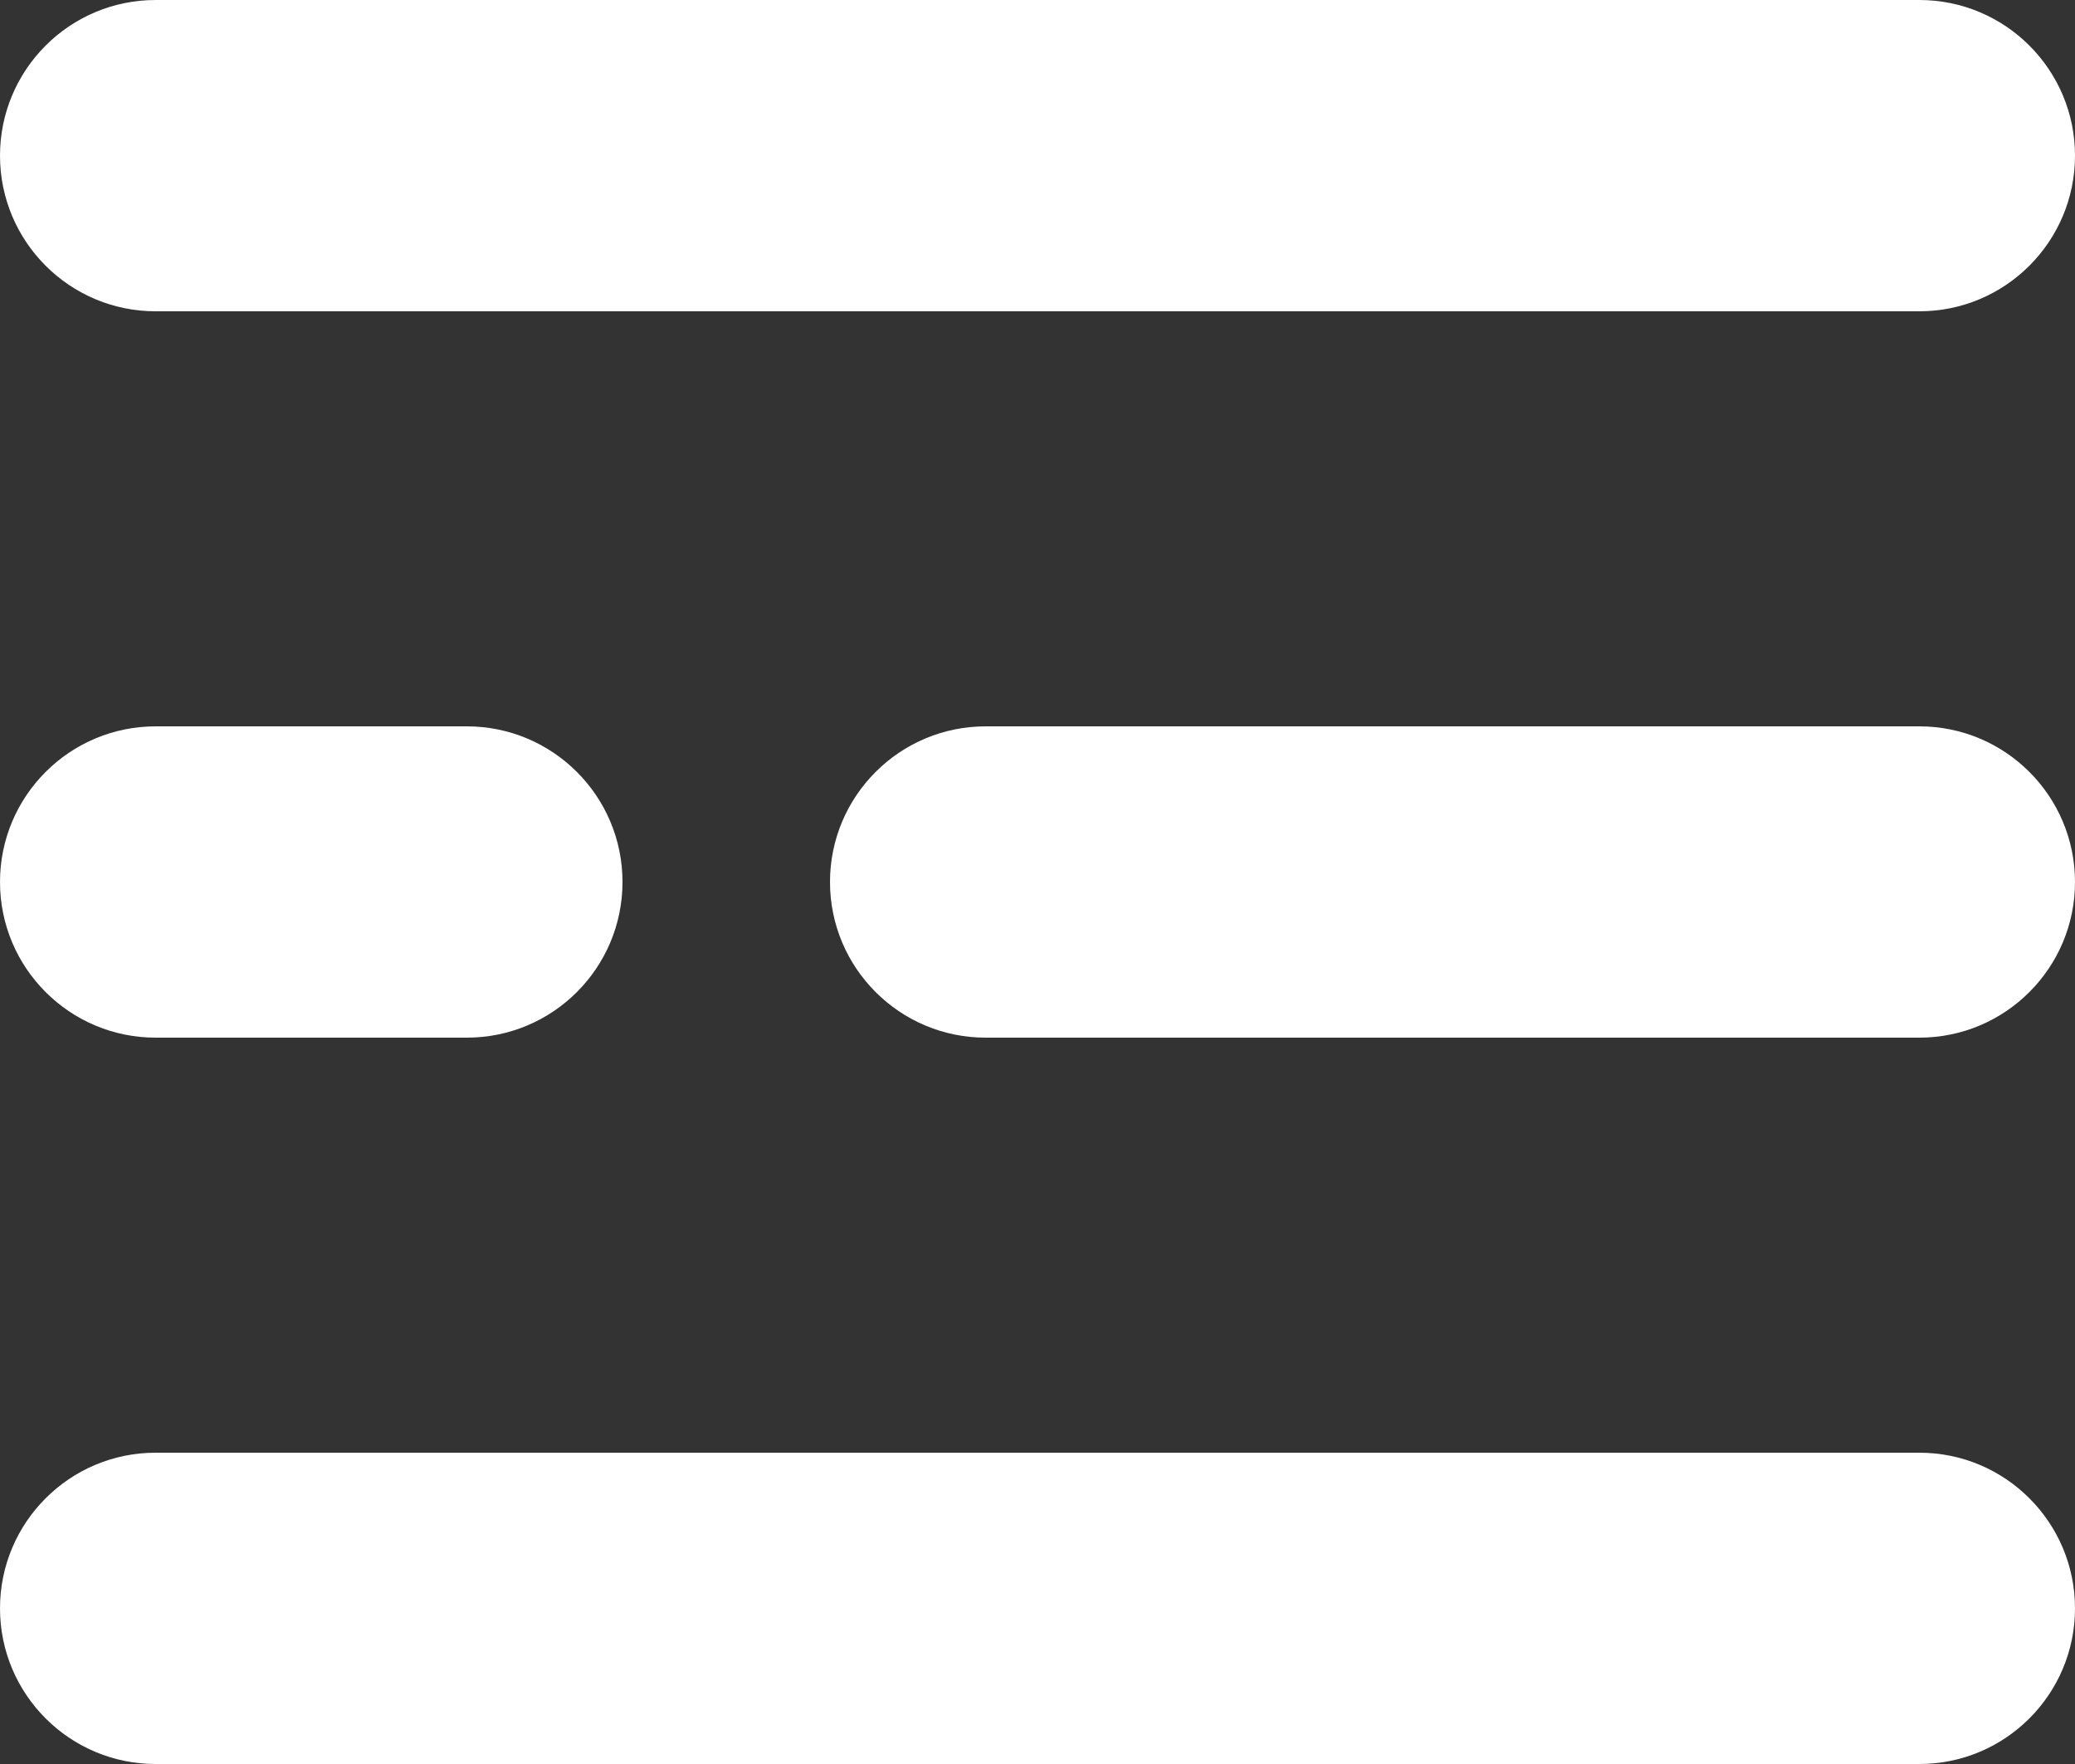 <svg width="20" height="17" viewBox="0 0 20 17" fill="none" xmlns="http://www.w3.org/2000/svg">
<rect x="0" y="0" width="20" height="17" fill="#333333" stroke="none"/>
<path fill-rule="evenodd" clip-rule="evenodd" d="M1.5 0C0.672 0 0 0.672 0 1.5C0 2.328 0.672 3 1.5 3H18.5C19.328 3 20 2.328 20 1.5C20 0.672 19.328 0 18.5 0H1.5ZM1.5 7C0.672 7 0 7.672 0 8.5C0 9.328 0.672 10 1.5 10H4.5C5.328 10 6 9.328 6 8.5C6 7.672 5.328 7 4.5 7H1.5ZM8 8.5C8 7.672 8.672 7 9.5 7H18.5C19.328 7 20 7.672 20 8.5C20 9.328 19.328 10 18.5 10H9.5C8.672 10 8 9.328 8 8.5ZM1.5 14C0.672 14 0 14.672 0 15.5C0 16.328 0.672 17 1.5 17H18.5C19.328 17 20 16.328 20 15.5C20 14.672 19.328 14 18.5 14H1.5Z" fill="white"/>
</svg>
